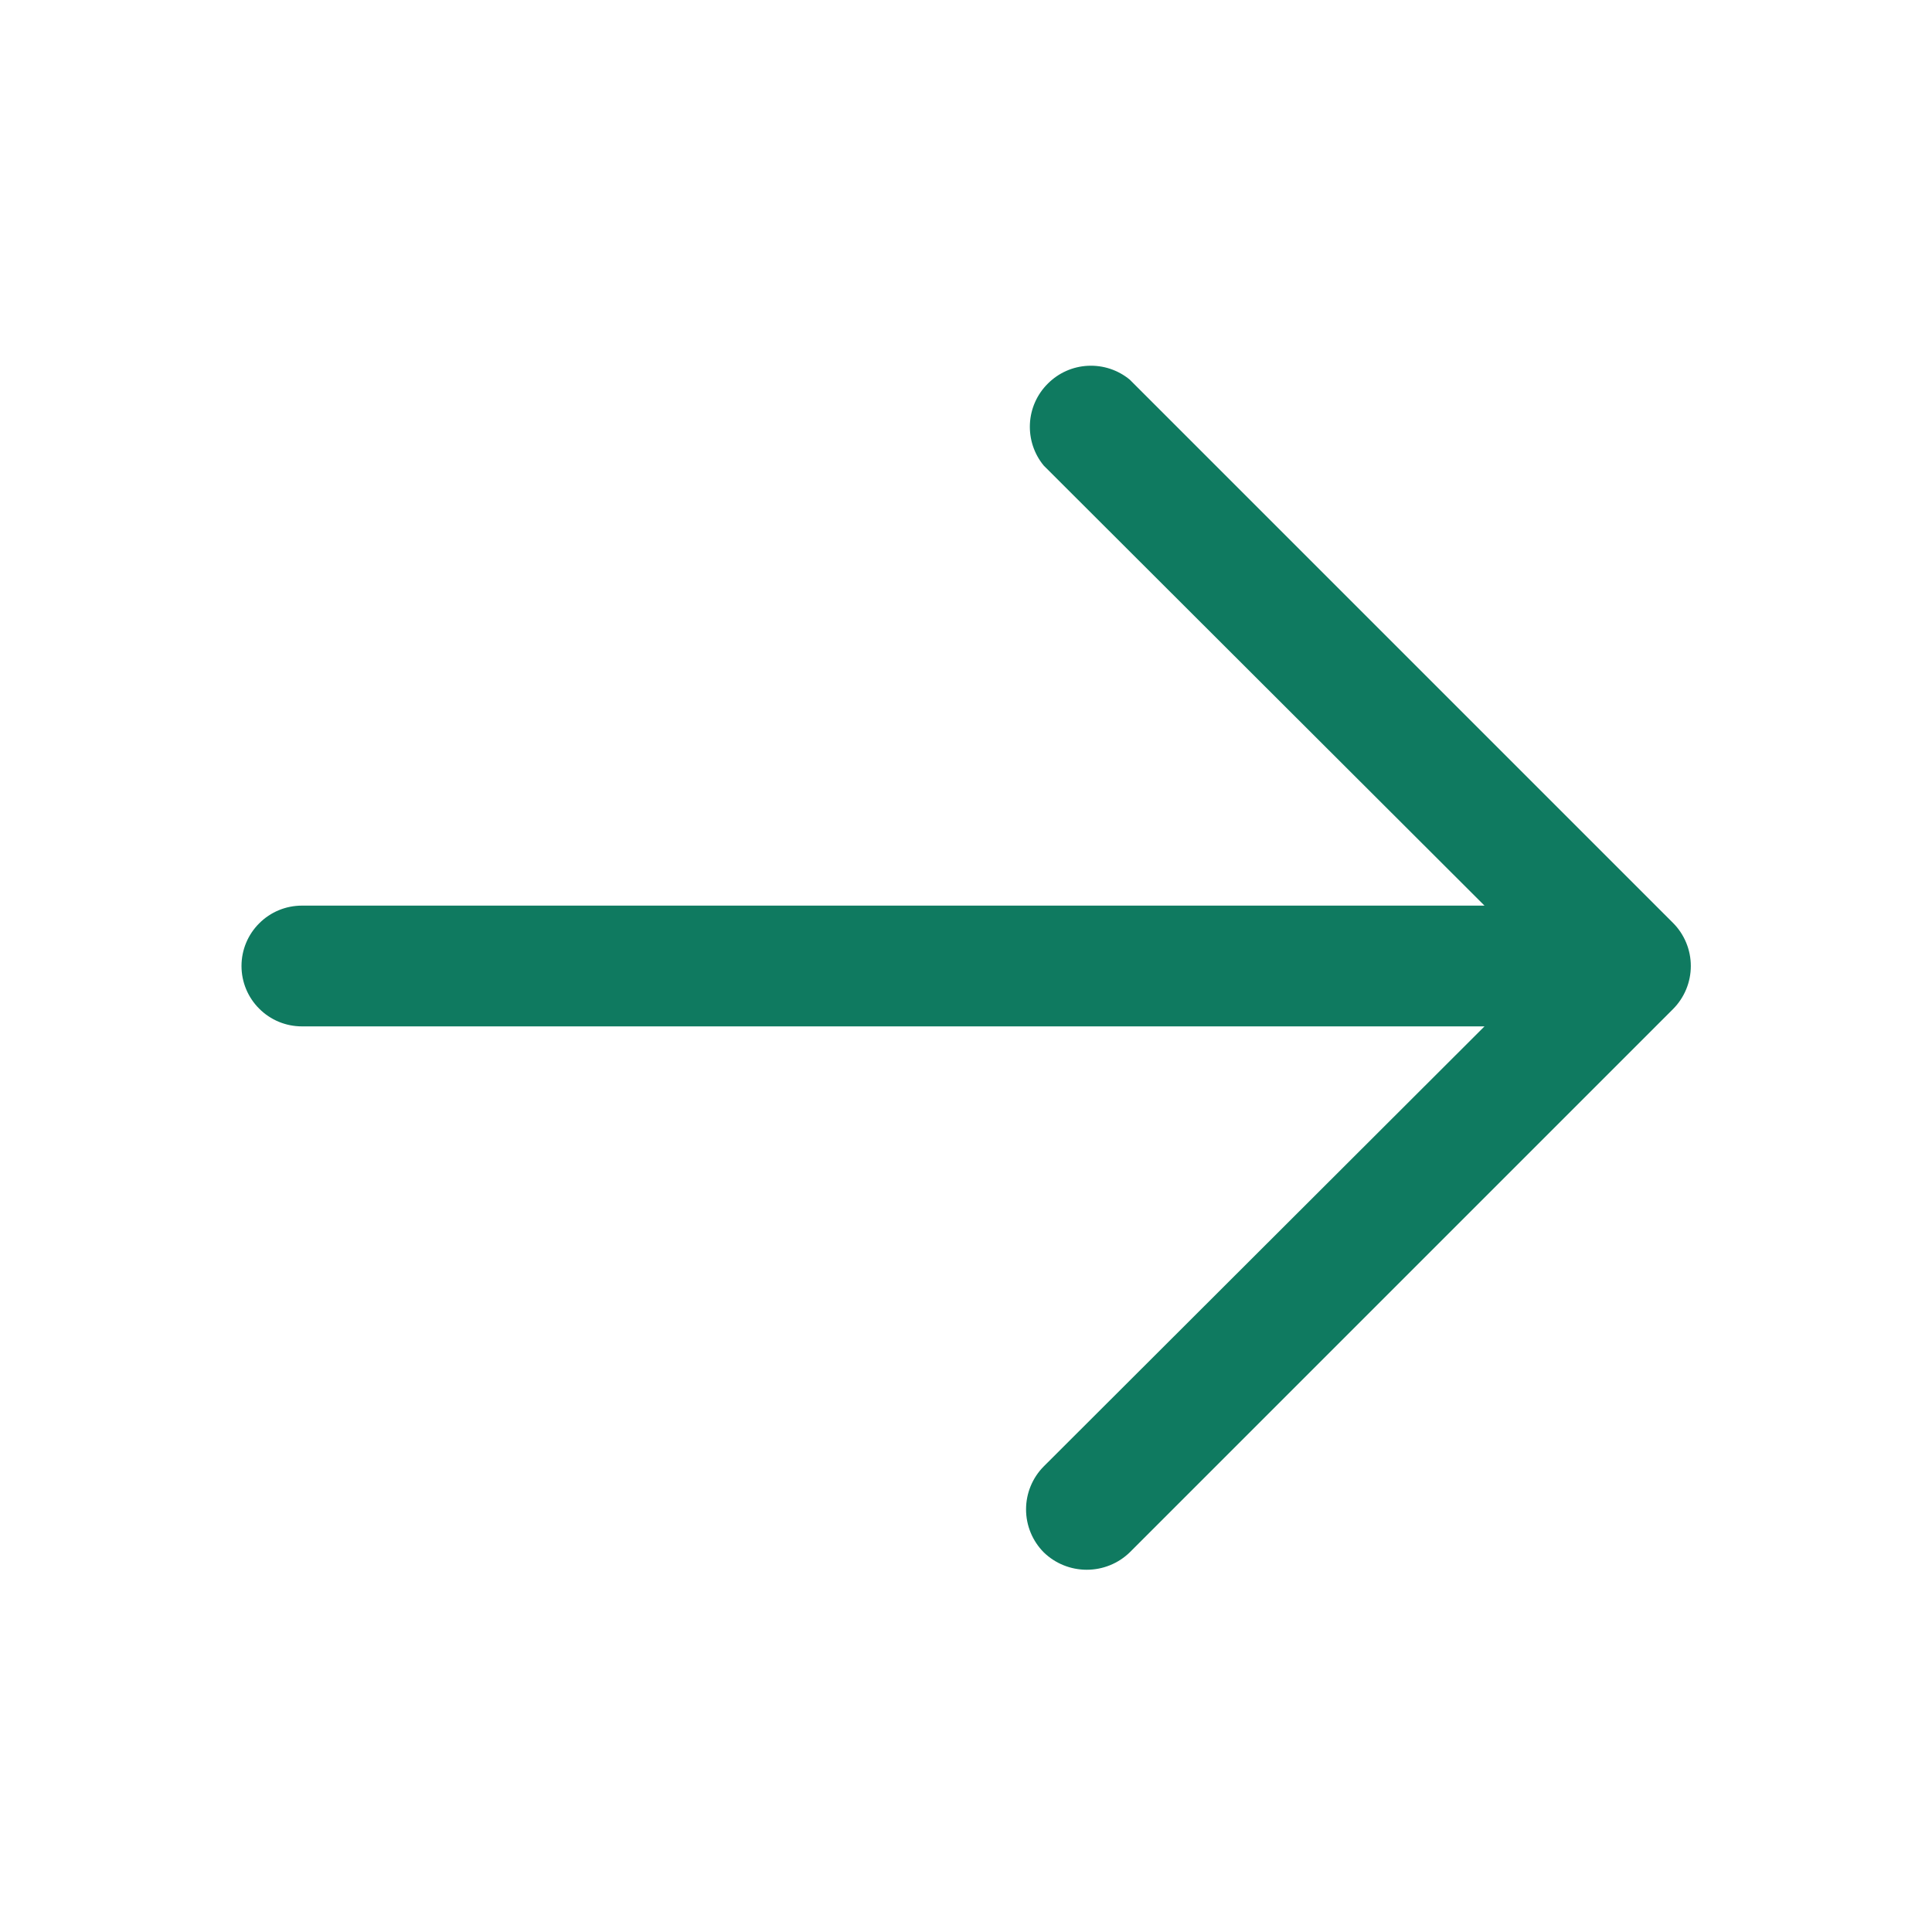 <svg width="24" height="24" viewBox="0 0 24 24" fill="none" xmlns="http://www.w3.org/2000/svg">
<path d="M20.784 12.534L14.034 19.284C13.891 19.423 13.699 19.5 13.5 19.5C13.301 19.5 13.109 19.423 12.966 19.284C12.825 19.142 12.746 18.95 12.746 18.75C12.746 18.55 12.825 18.358 12.966 18.216L18.441 12.75H3.75C3.551 12.75 3.36 12.671 3.22 12.53C3.079 12.39 3 12.199 3 12C3 11.801 3.079 11.61 3.22 11.47C3.36 11.329 3.551 11.25 3.75 11.25H18.441L12.966 5.784C12.846 5.639 12.785 5.454 12.794 5.265C12.803 5.077 12.882 4.899 13.016 4.766C13.149 4.632 13.327 4.553 13.515 4.544C13.704 4.535 13.889 4.596 14.034 4.716L20.784 11.466C20.925 11.608 21.004 11.8 21.004 12C21.004 12.2 20.925 12.392 20.784 12.534Z" fill="#0F7A60"/>
</svg>
